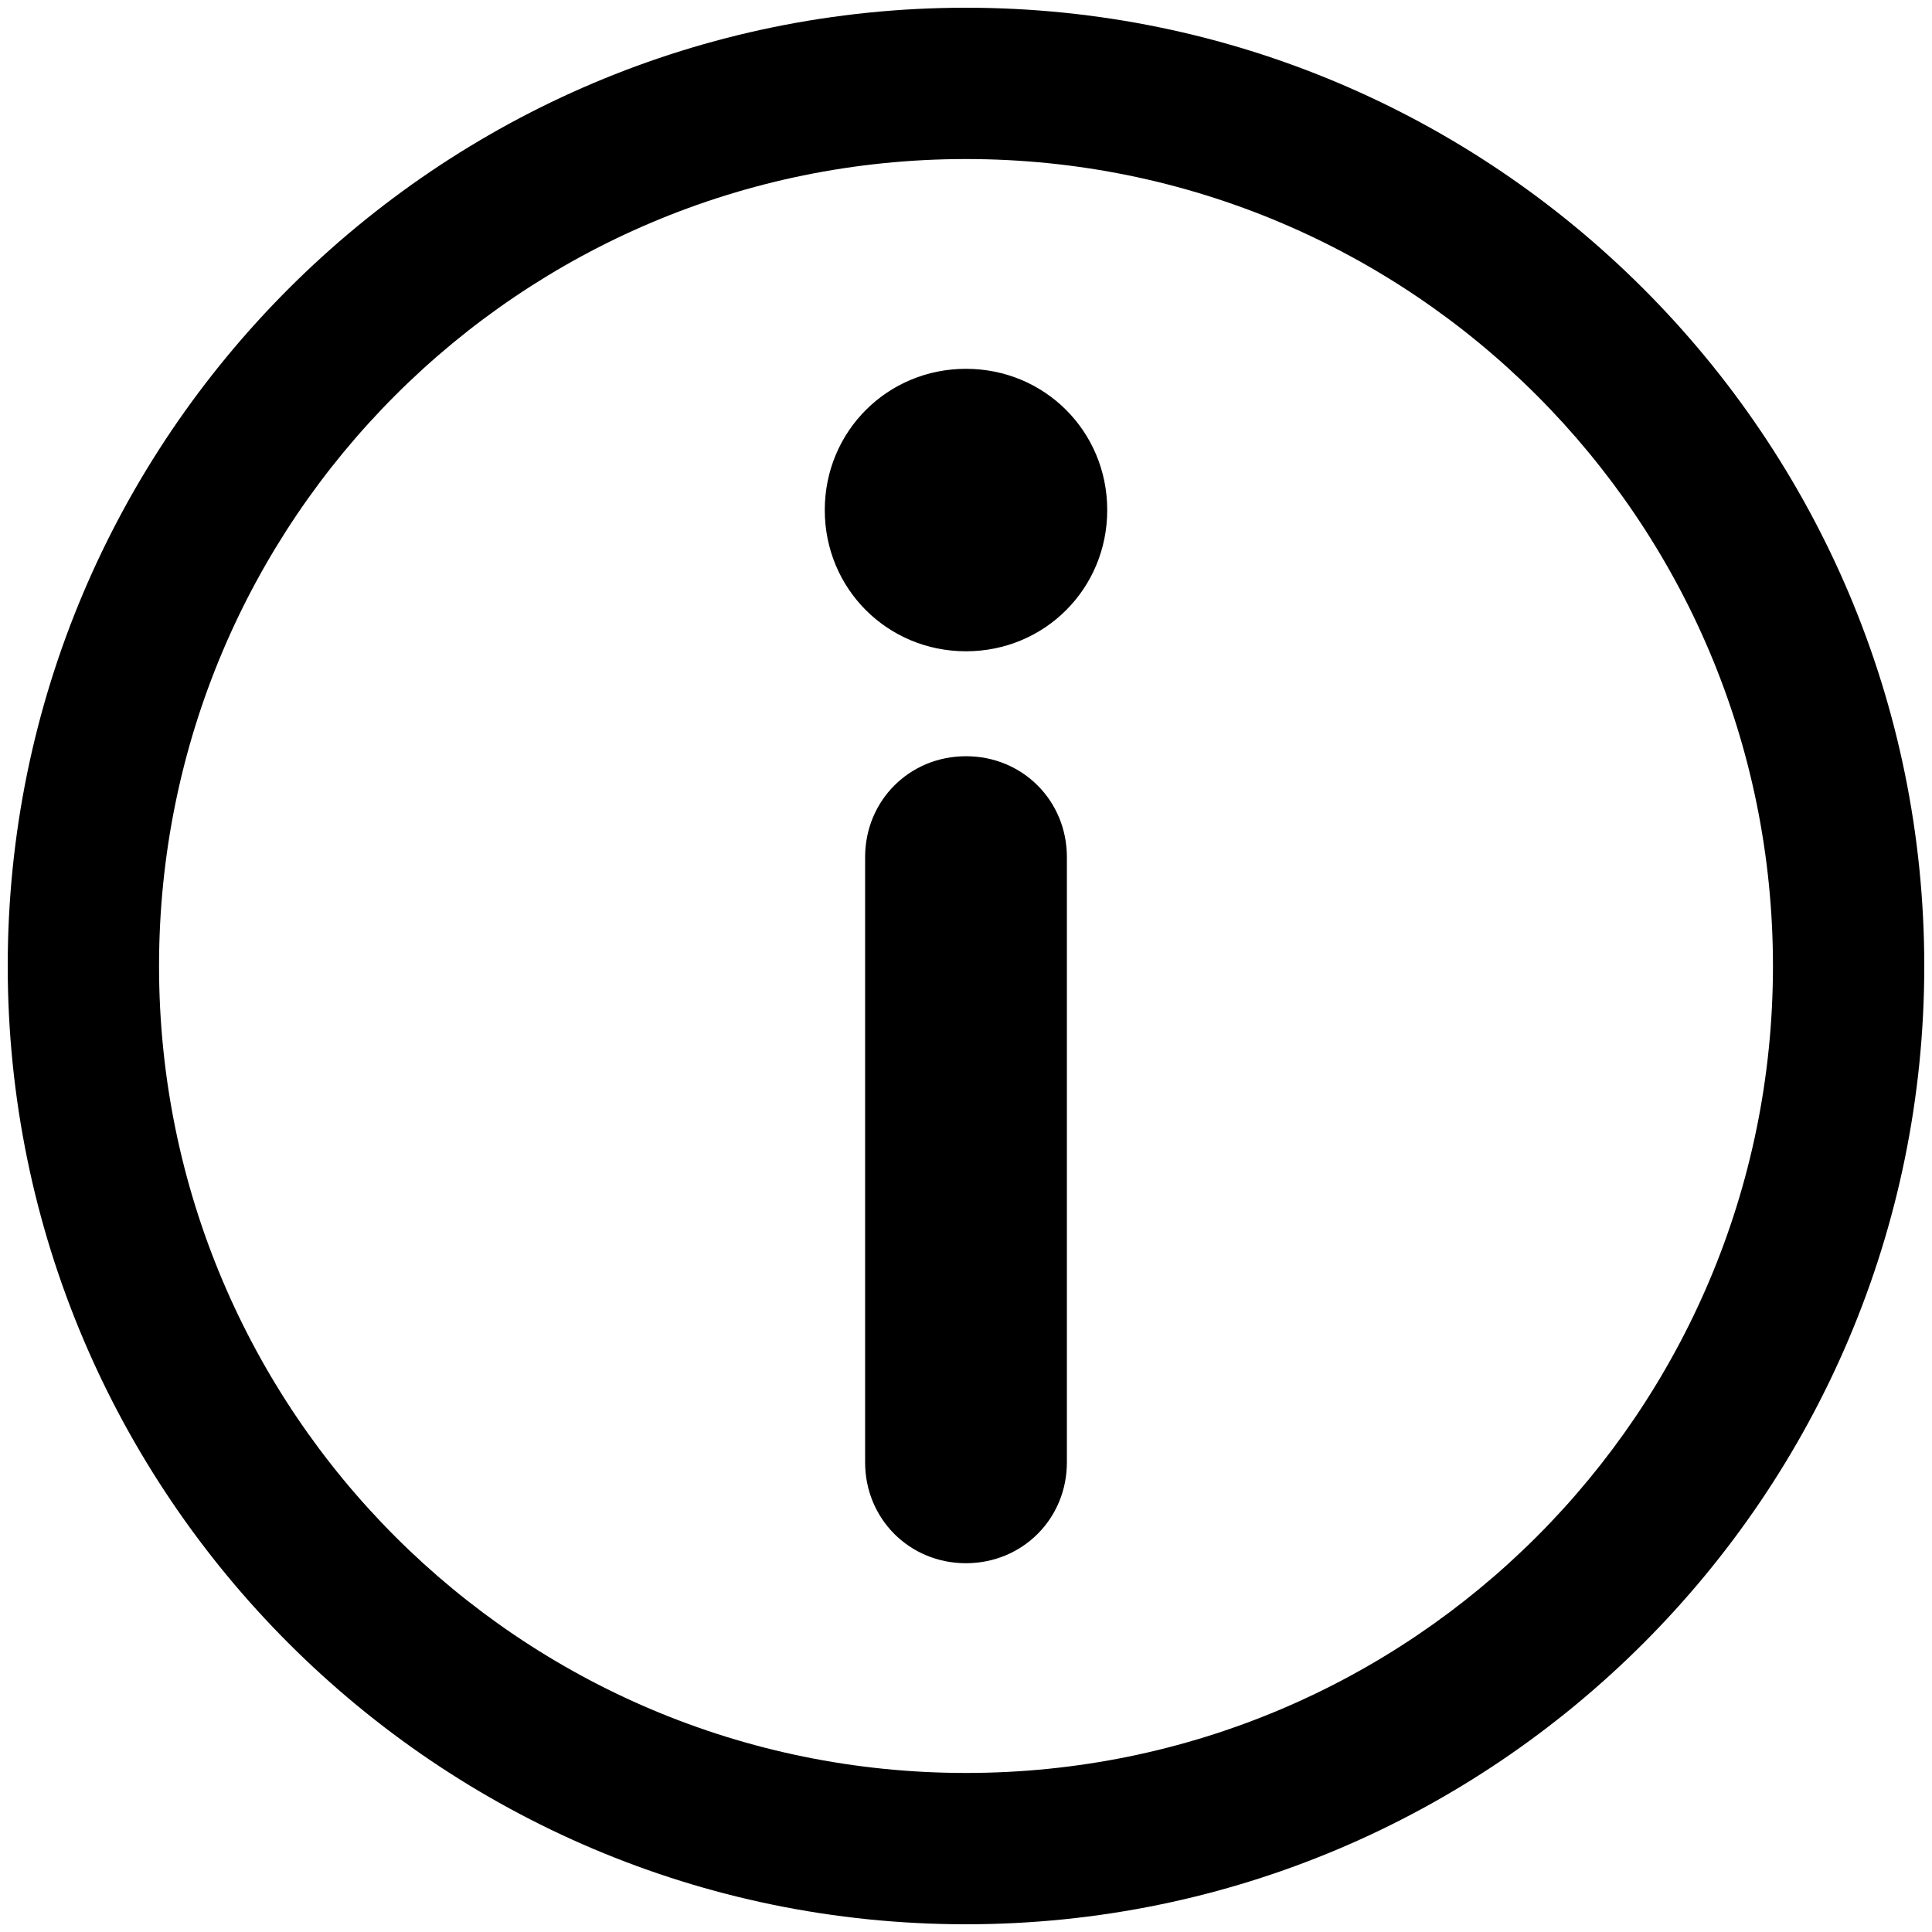 <?xml version="1.0" encoding="utf-8"?>
<!-- Generator: Adobe Illustrator 26.0.3, SVG Export Plug-In . SVG Version: 6.00 Build 0)  -->
<svg version="1.1" id="Layer_1" xmlns="http://www.w3.org/2000/svg" xmlns:xlink="http://www.w3.org/1999/xlink" x="0px" y="0px"
	 width="500px" height="500px" viewBox="0 0 500 500" enable-background="new 0 0 500 500" xml:space="preserve">
<g>
	<path d="M498,250c0,136.79-111.21,248-248,248S2,386.79,2,250S113.21,2,250,2S498,113.21,498,250z M250,41.16
		C134.6,41.16,41.16,134.6,41.16,250S134.6,458.84,250,458.84S458.84,365.4,458.84,250S365.4,41.16,250,41.16z M276.11,378.45
		V221.82c0-14.62-11.48-26.11-26.11-26.11c-14.62,0-26.11,11.48-26.11,26.11v156.63c0,14.62,11.48,26.11,26.11,26.11
		C264.62,404.55,276.11,393.05,276.11,378.45z M250,95.45c-20.35,0-36.55,16.19-36.55,36.55s16.19,36.55,36.55,36.55
		s36.55-16.19,36.55-36.55S270.35,95.45,250,95.45z"/>
</g>
</svg>
